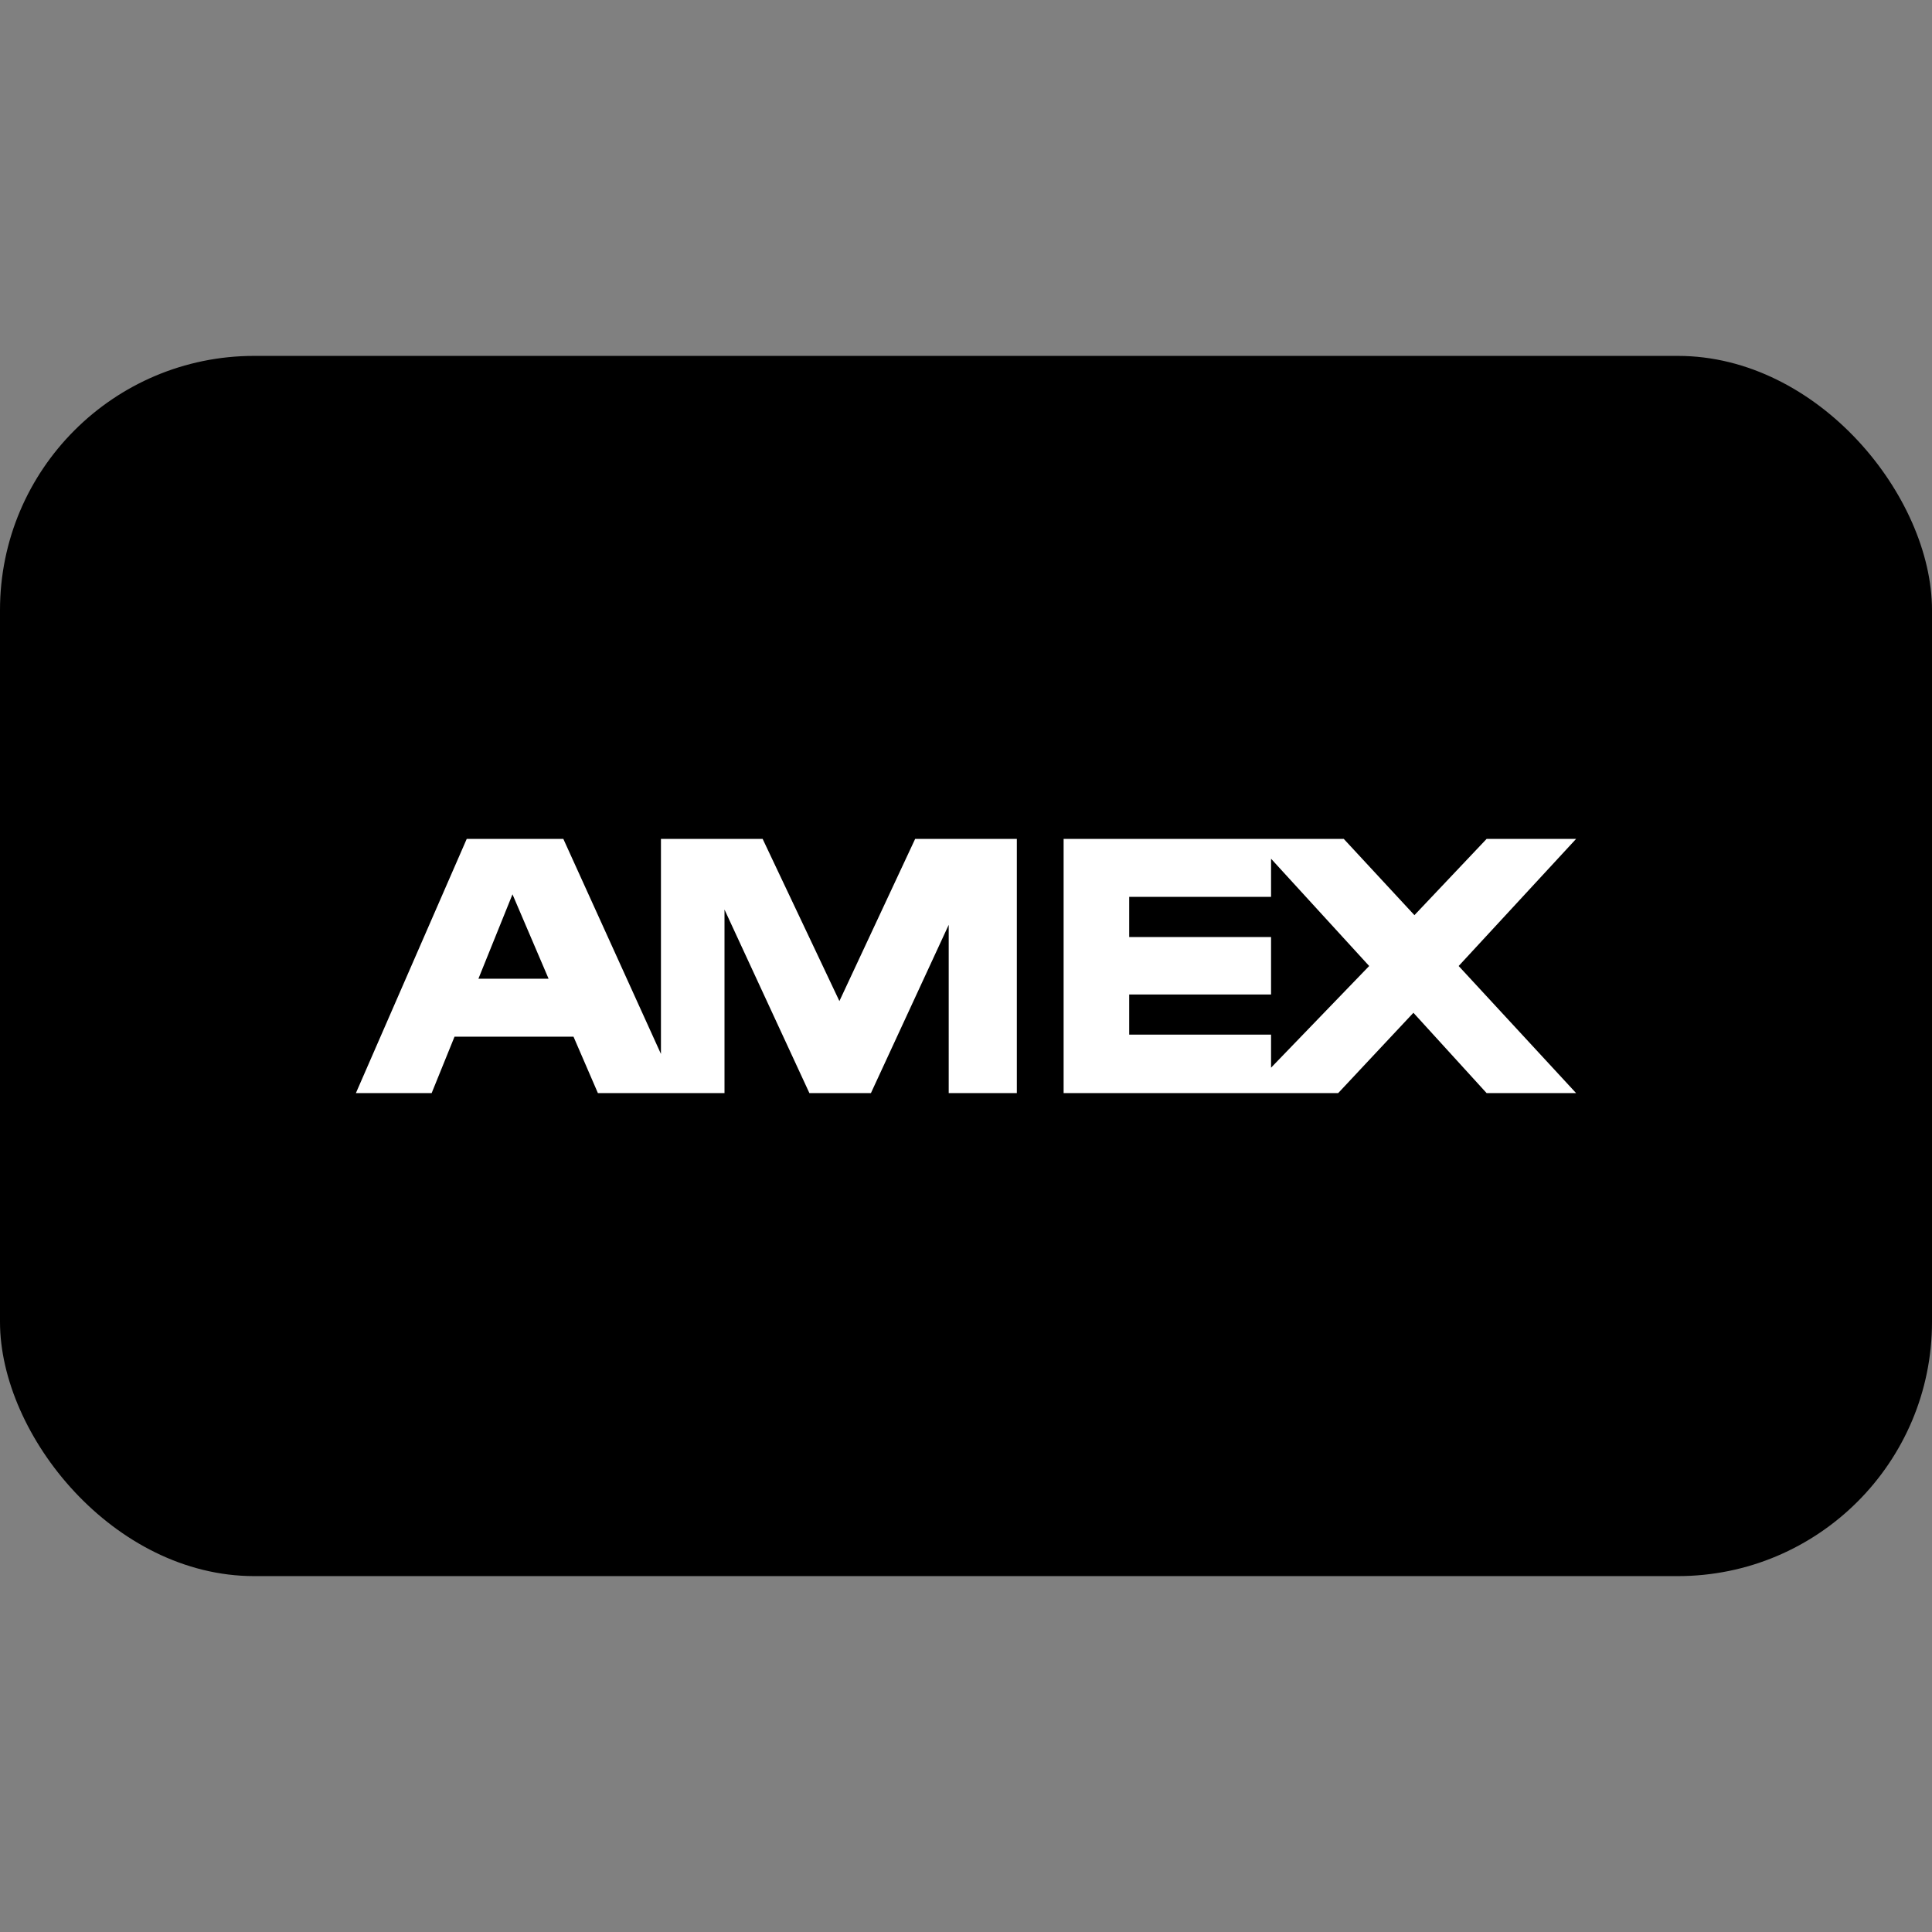 <svg id="Payment_Icons" data-name="Payment Icons" xmlns="http://www.w3.org/2000/svg" viewBox="0 0 38 38"><rect x="0" y="0" width="38" height="38" fill="#808080" stroke="none"/><defs><style>.cls-1{fill:#fff;}</style></defs><title>amex-fill</title><rect y="7" width="38" height="24" rx="5"/><path class="cls-1" d="M18.66,16.5H18l-1.49,3.19L15,16.5H13v4.23L11.08,16.5H9.18L7,21.5H8.49l.45-1.11h2.34l.48,1.11h2.49V17.89l1.67,3.61h1.21l1.53-3.31V21.5H20v-5H18.66ZM9.41,19.25l.67-1.66.71,1.66Z"/><path class="cls-1" d="M31,16.5H29.24L27.82,18,26.43,16.5H20.92v5h5.4l1.48-1.58,1.44,1.58H31L28.69,19ZM25,21v-.65H22.21v-.79H25V18.43H22.21v-.79H25v-.75L26.93,19Z"/></svg>